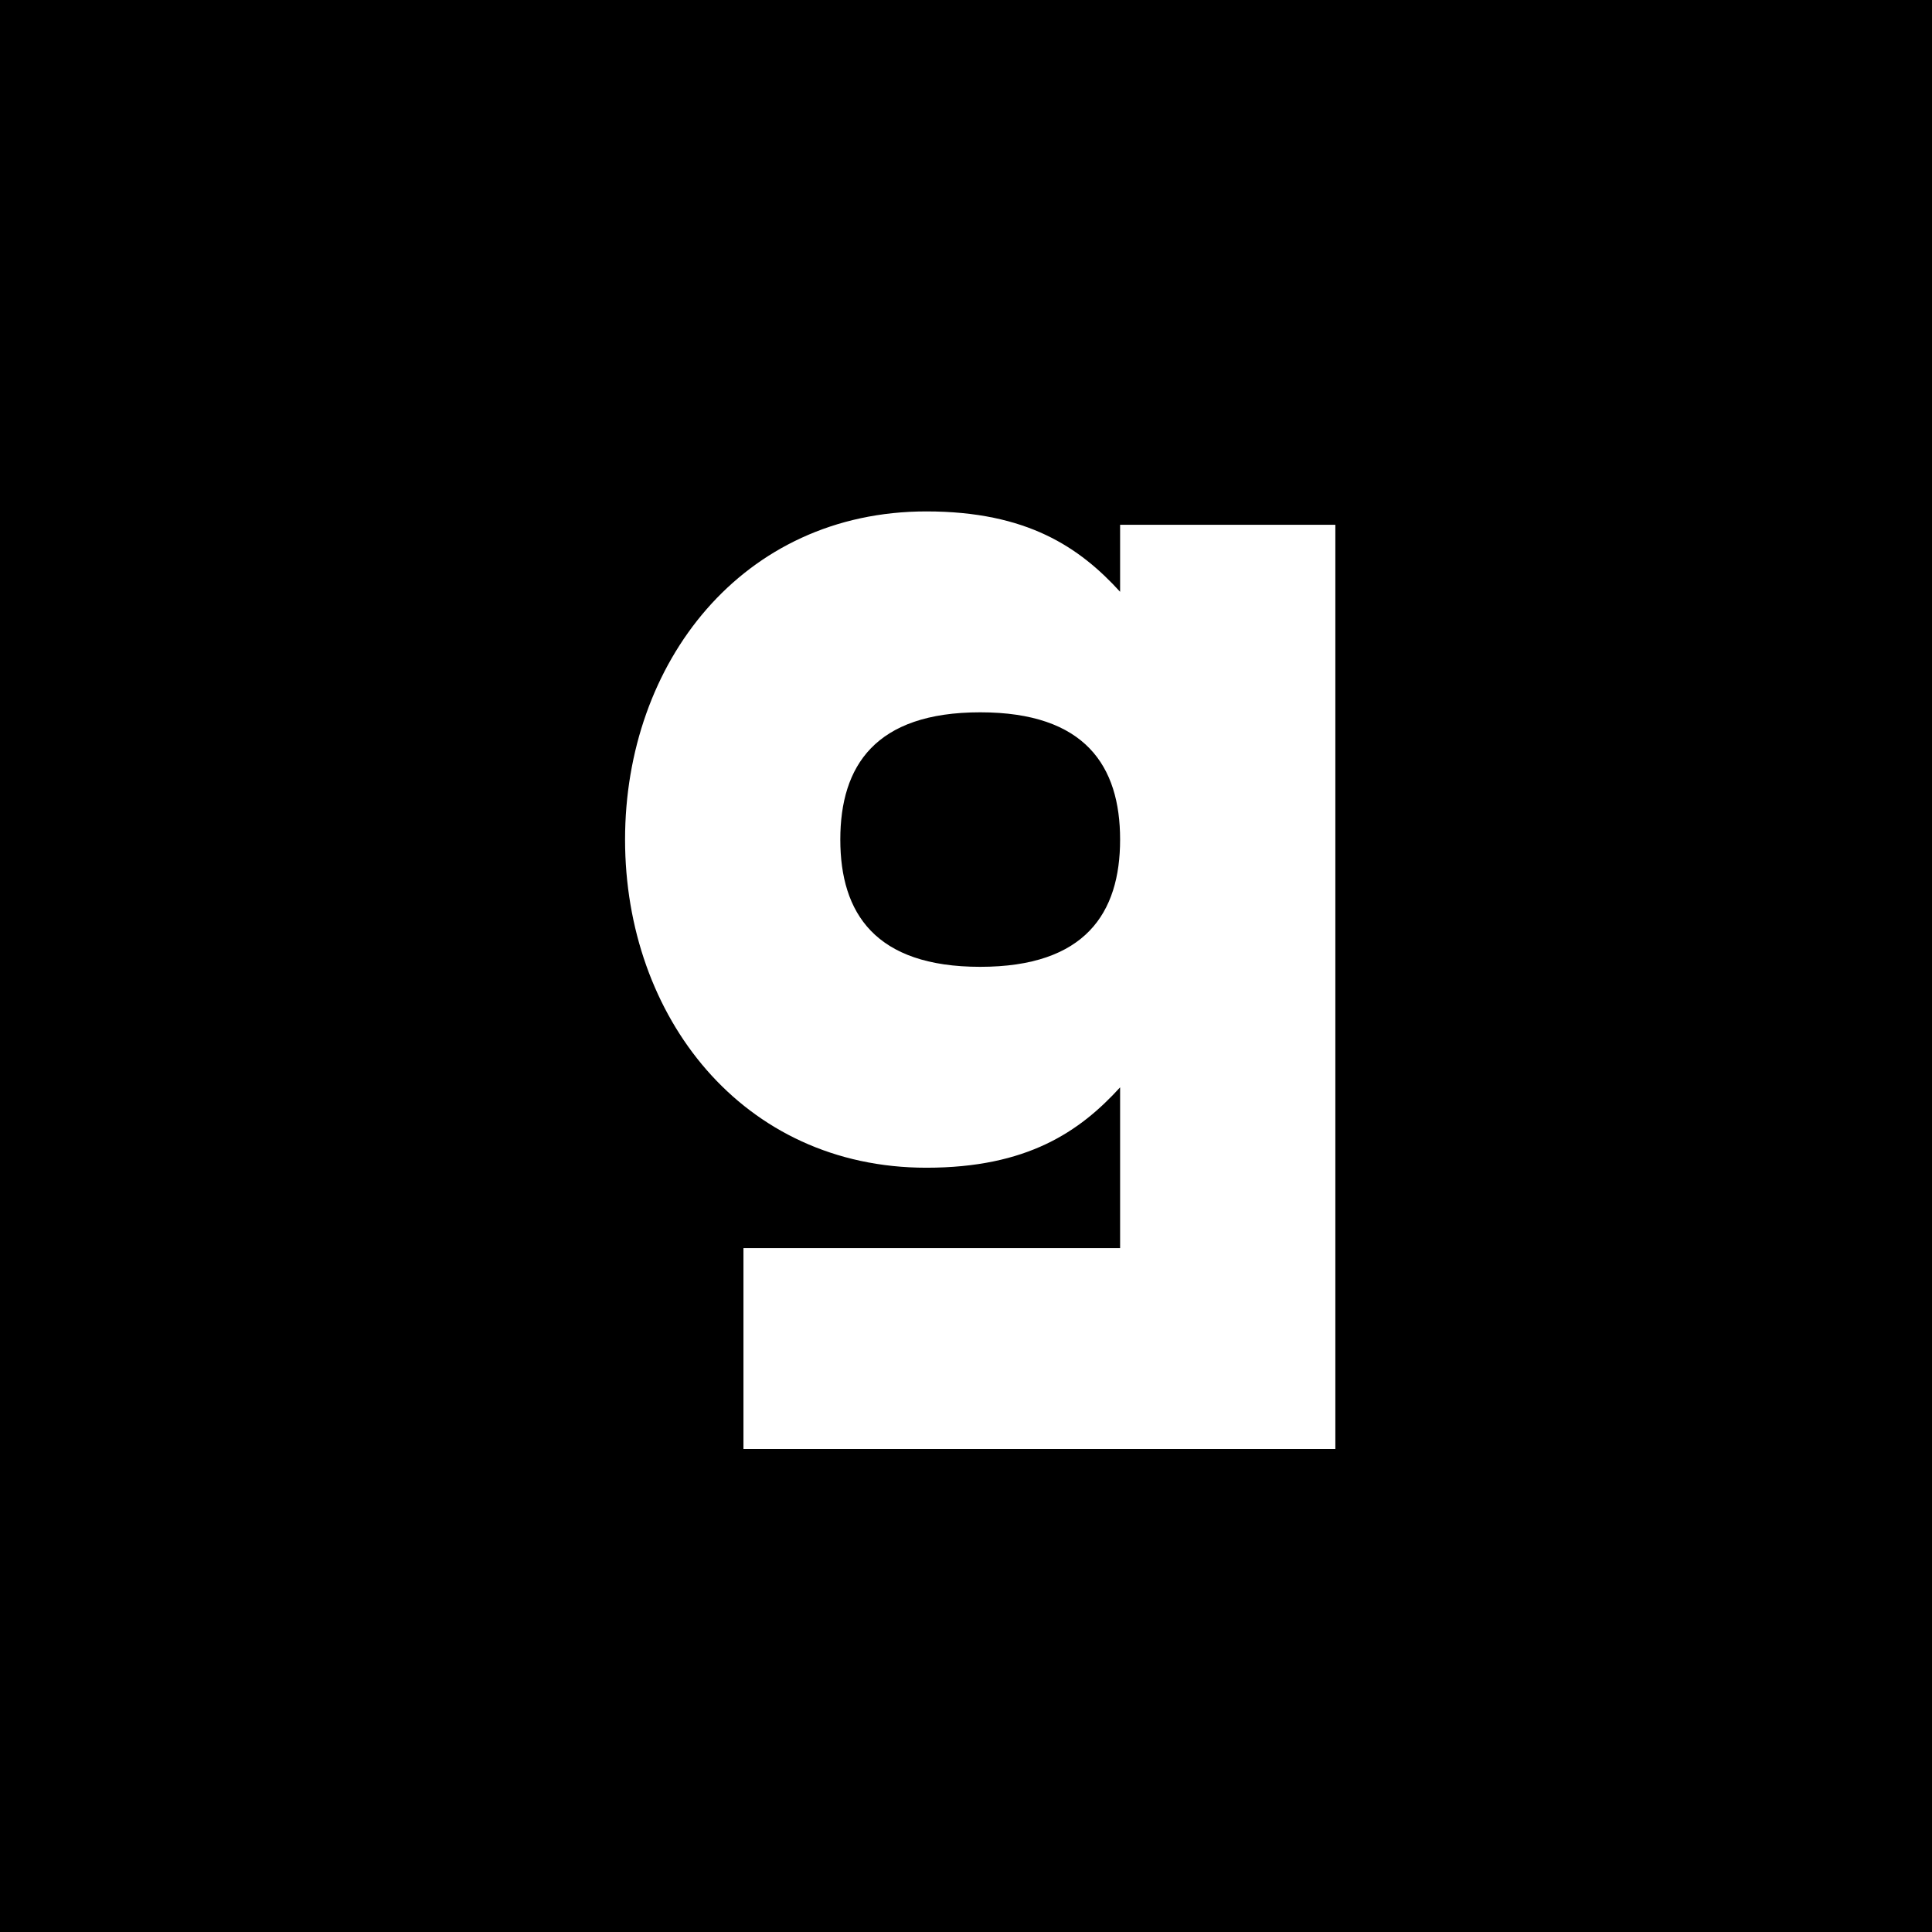 <svg width="68" height="68" viewBox="0 0 68 68" fill="none" xmlns="http://www.w3.org/2000/svg">
<rect width="68" height="68" fill="black"/>
<path d="M39.424 18.471H47V51H26.167V43.929H39.424V38.271C38.004 39.827 36.157 41.1 32.606 41.1C26.119 41.1 22 35.773 22 29.55C22 23.327 26.119 18 32.606 18C36.157 18 38.004 19.273 39.424 20.829V18.471ZM34.5 34.029C38.193 34.029 39.424 32.143 39.424 29.55C39.424 26.957 38.193 25.071 34.5 25.071C30.807 25.071 29.576 26.957 29.576 29.55C29.576 32.143 30.807 34.029 34.5 34.029Z" fill="white"/>
</svg>

